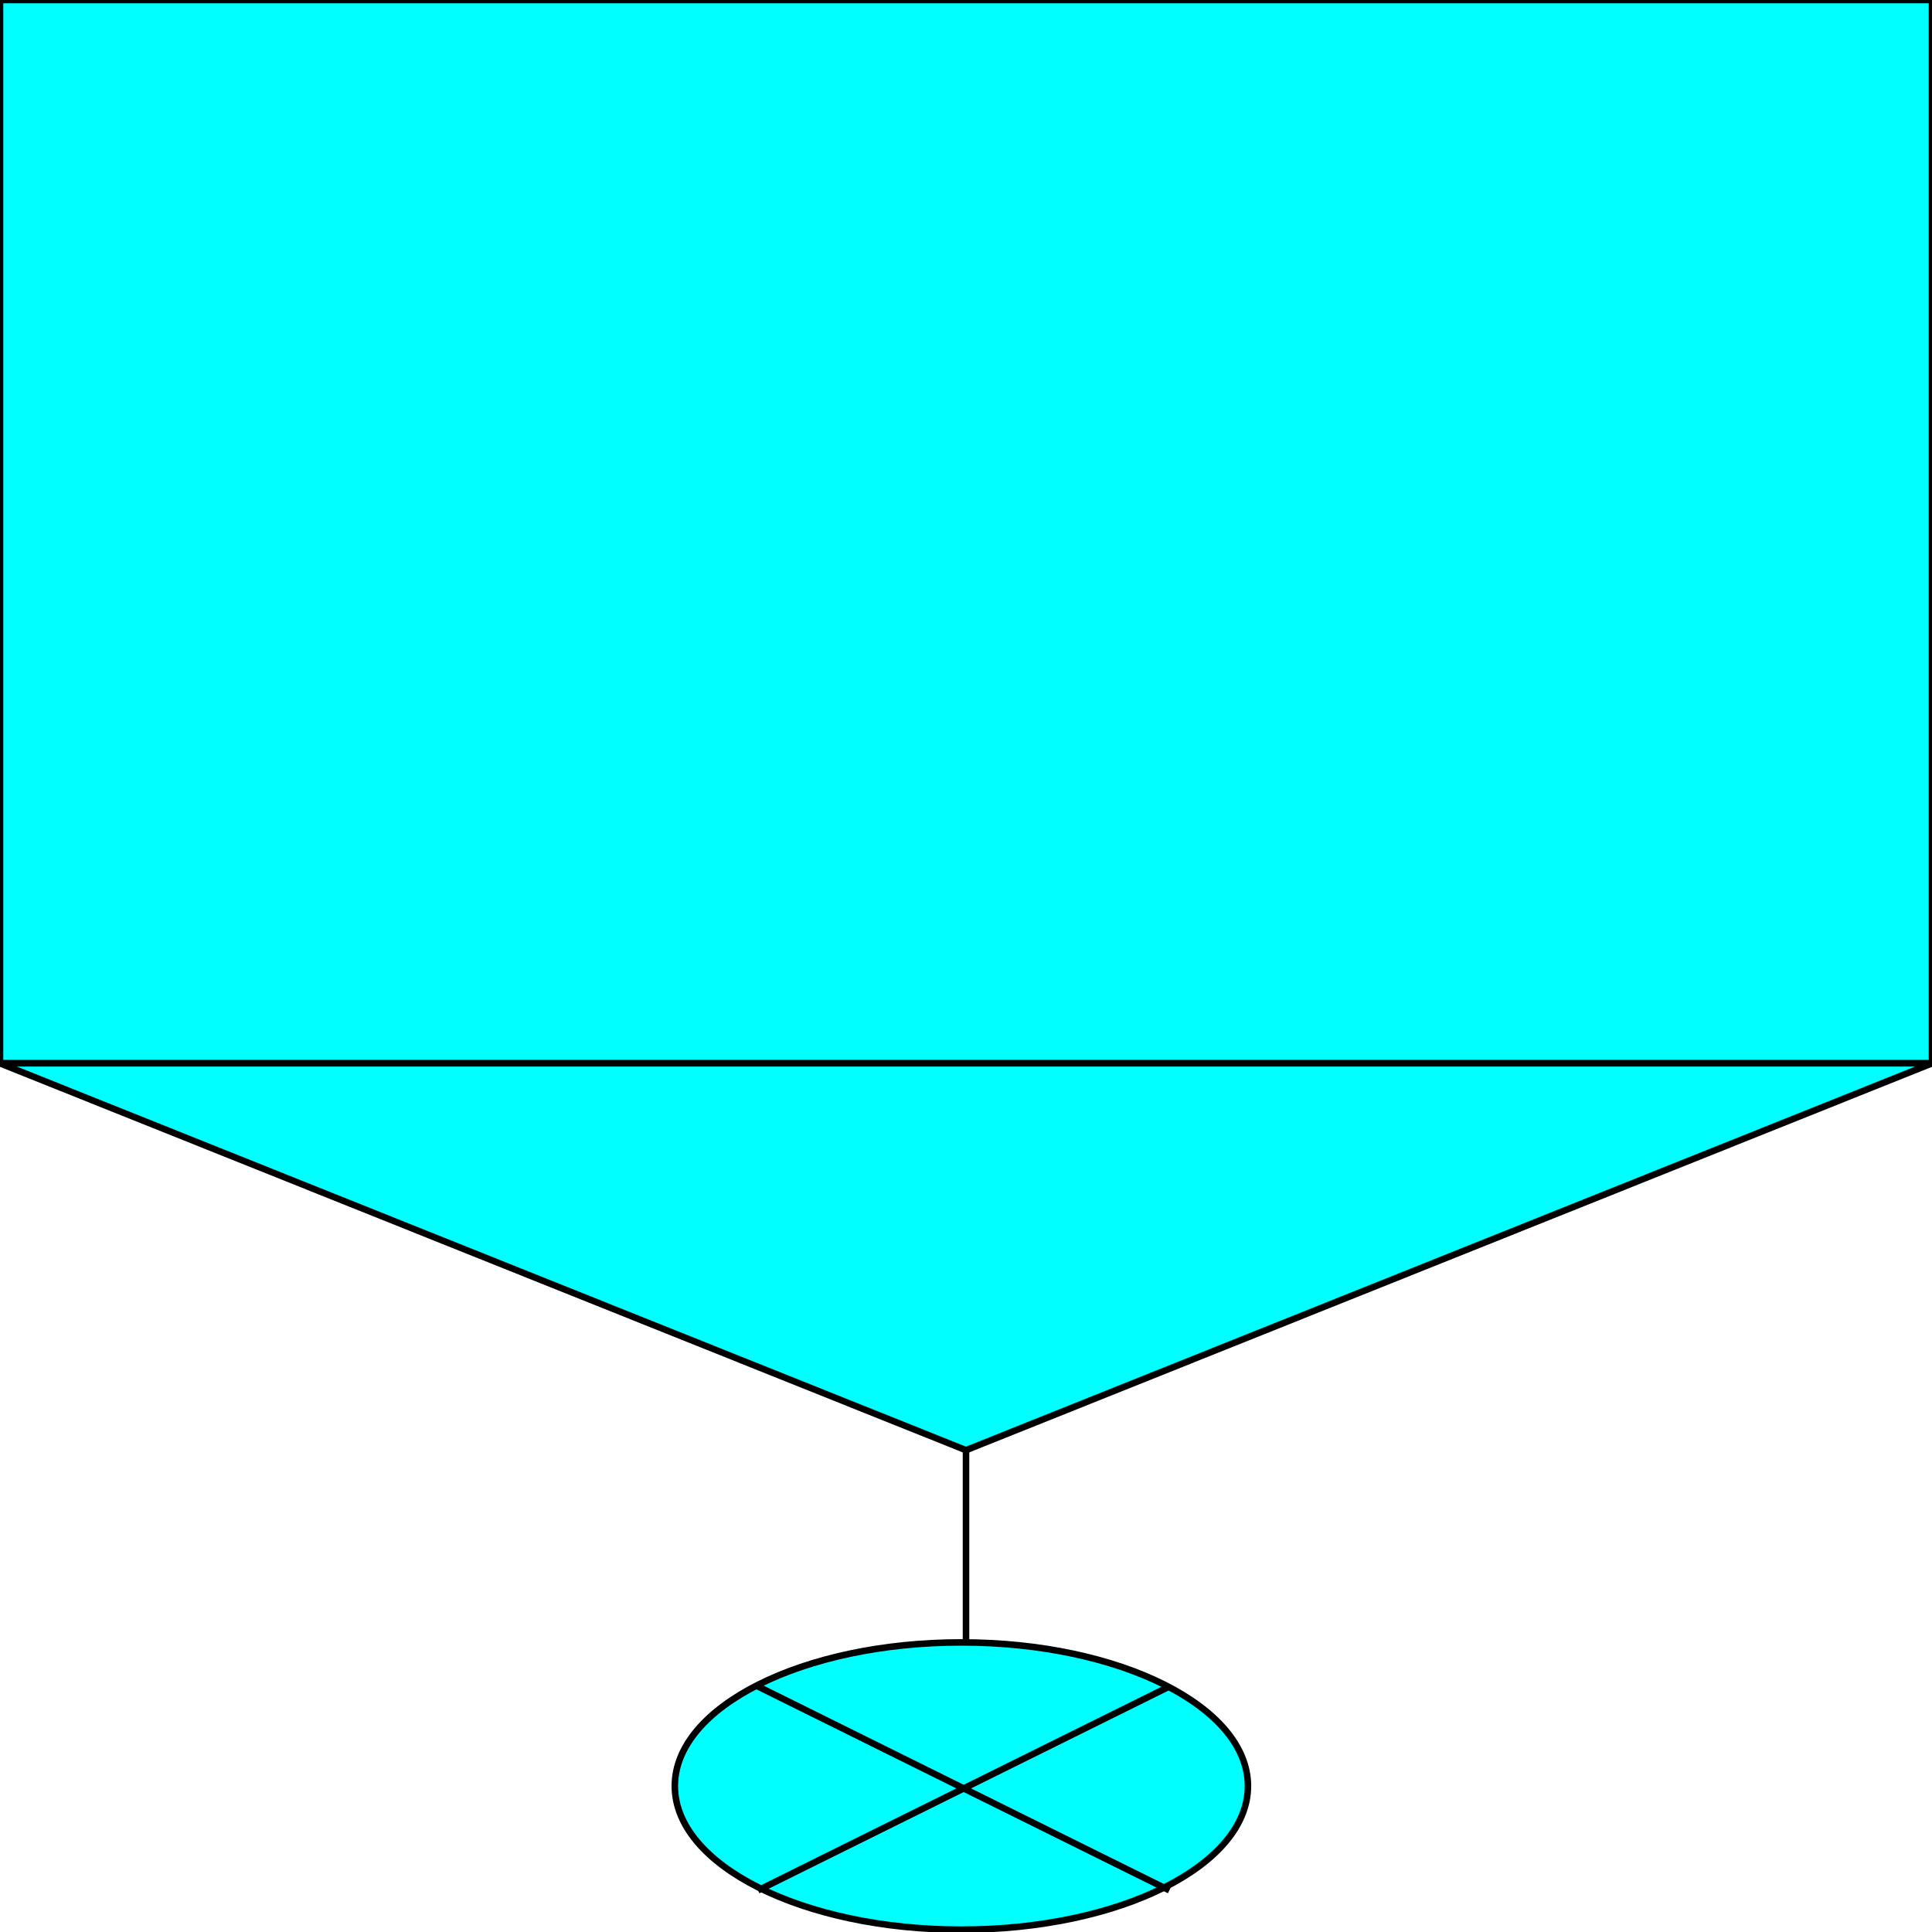 <svg width="150" height="150" viewBox="0 0 150 150" fill="none" xmlns="http://www.w3.org/2000/svg">
<g clip-path="url(#clip0_2109_193790)">
<path d="M0 0H150V82.554H0V0Z" fill="#00FFFF" stroke="black" stroke-width="0.508"/>
<path d="M0 82.555L75 112.591L150 82.555H0Z" fill="#00FFFF" stroke="black" stroke-width="0.508"/>
<path d="M74.641 149.818C86.929 149.818 96.89 144.825 96.89 138.667C96.89 132.508 86.929 127.516 74.641 127.516C62.354 127.516 52.393 132.508 52.393 138.667C52.393 144.825 62.354 149.818 74.641 149.818Z" fill="#00FFFF" stroke="black" stroke-width="0.508"/>
<path d="M58.852 130.938L90.789 146.765" stroke="black" stroke-width="0.508"/>
<path d="M90.789 130.938L58.852 146.765" stroke="black" stroke-width="0.508"/>
<path d="M75 112.594V127.522" stroke="black" stroke-width="0.508"/>
</g>
<defs>
<clipPath id="clip0_2109_193790">
<rect width="150" height="150" fill="white"/>
</clipPath>
</defs>
</svg>
